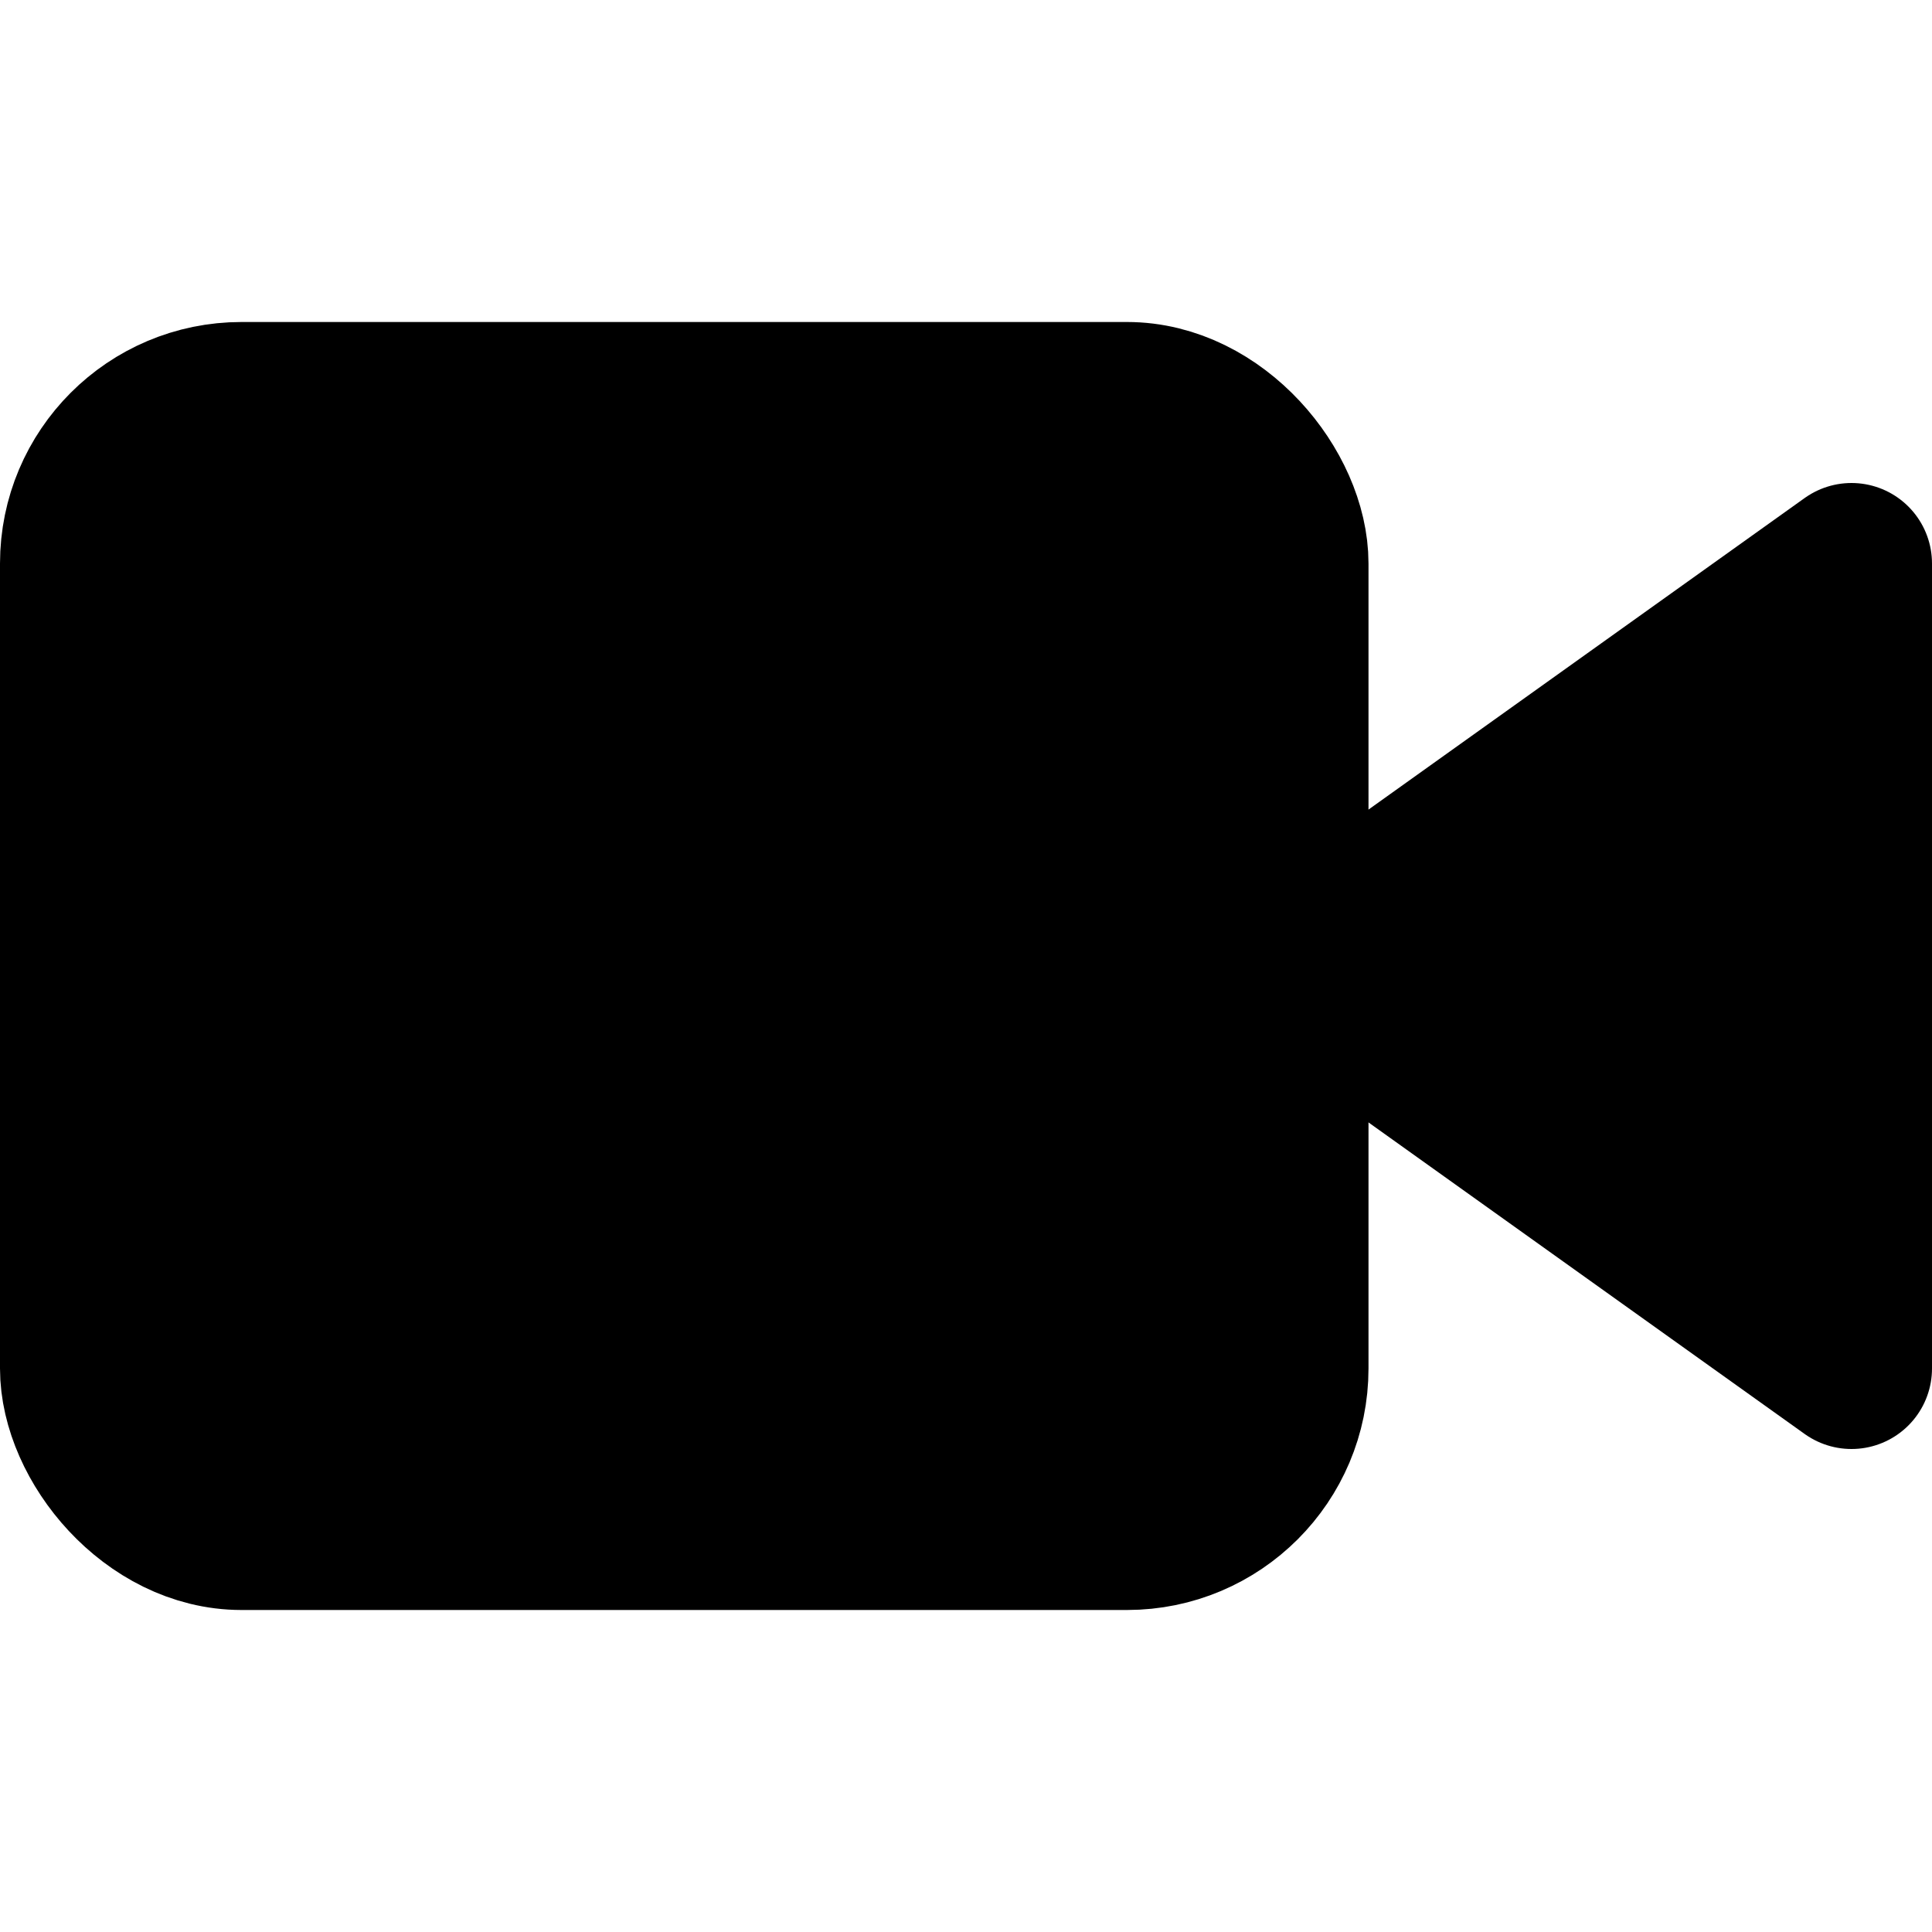 <svg xmlns="http://www.w3.org/2000/svg" width="1.5em" height="1.5em"><g xmlns="http://www.w3.org/2000/svg" id="tuiIconVideoLarge"><svg width="1.5em" height="1.5em" x="50%" y="50%" overflow="visible" viewBox="0 0 24 24"><svg x="-12" y="-12"><svg xmlns="http://www.w3.org/2000/svg" width="24" height="24" stroke="currentColor" stroke-linecap="round" stroke-linejoin="round" stroke-width="2" viewBox="0 0 24 24"><polygon points="23 7 16 12 23 17 23 7" vector-effect="non-scaling-stroke"/><rect width="15" height="14" x="1" y="5" rx="2" ry="2" vector-effect="non-scaling-stroke"/></svg></svg></svg></g></svg>